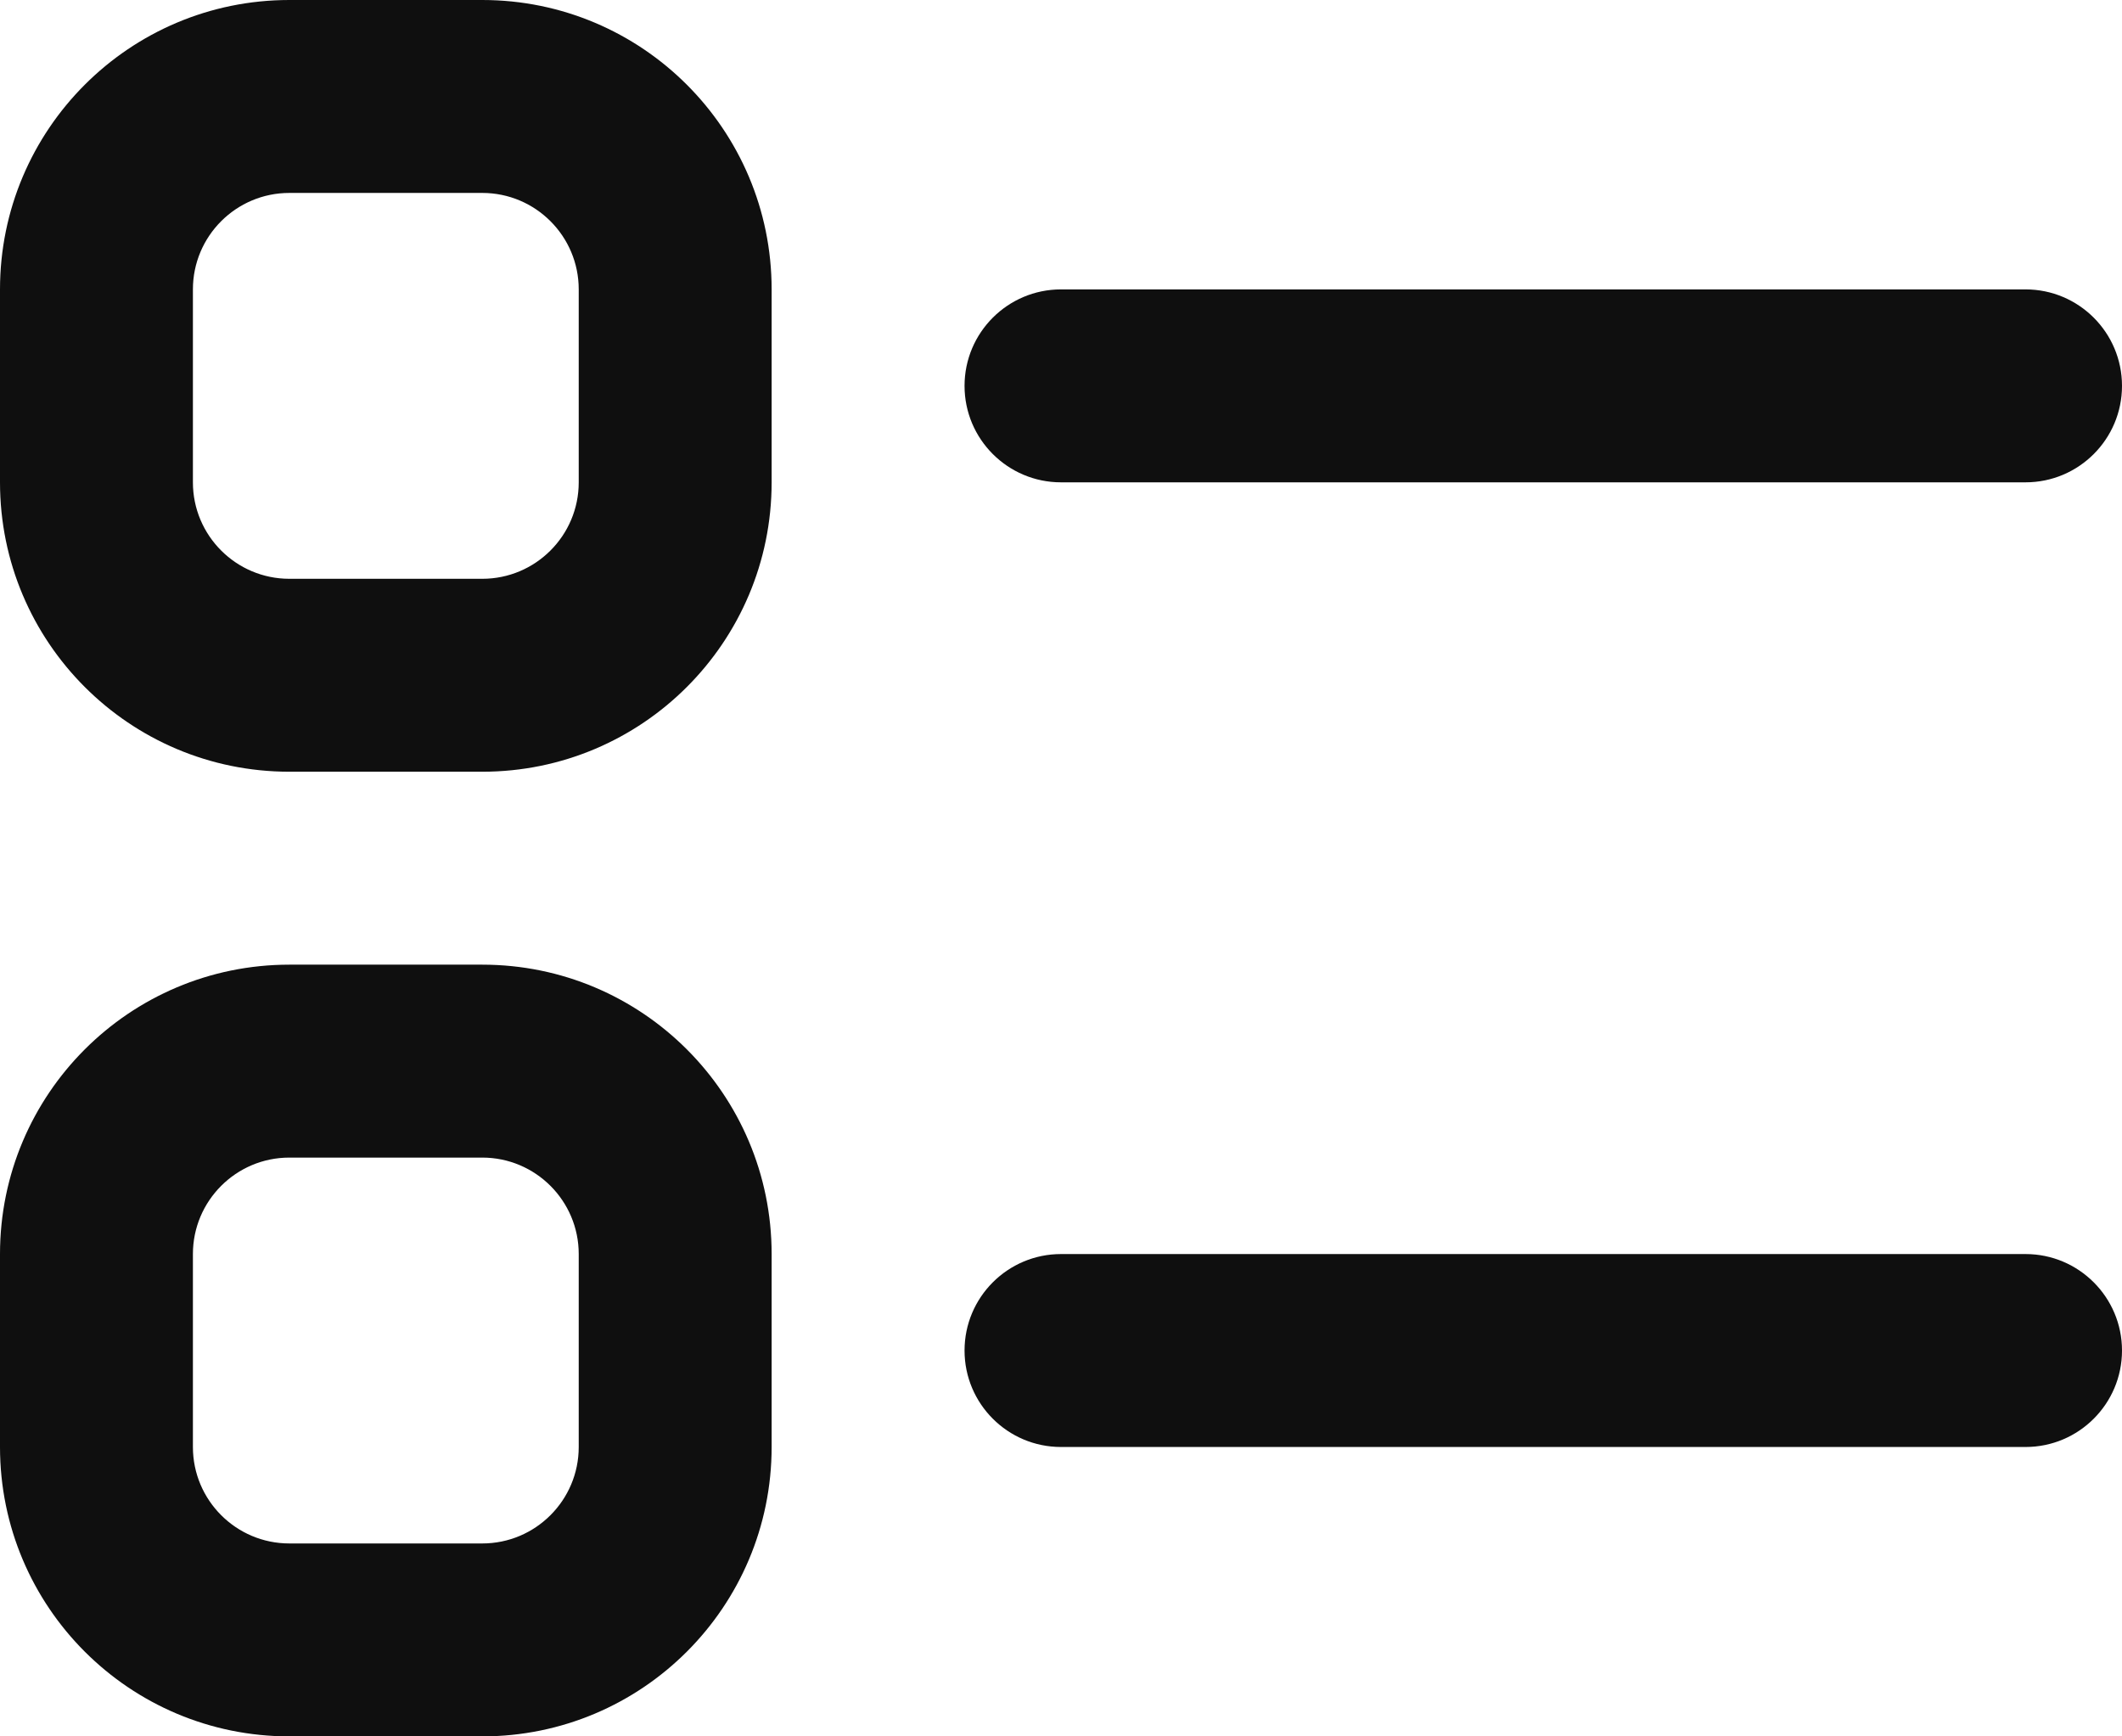 <svg width="22" height="18" viewBox="0 0 22 18" fill="none" xmlns="http://www.w3.org/2000/svg">
    <path fill-rule="evenodd" clip-rule="evenodd" d="M8 3C8 1.343 6.657 0 5 0H3C1.343 0 0 1.343 0 3V5C0 6.657 1.343 8 3 8H5C6.657 8 8 6.657 8 5V3ZM6 3C6 2.448 5.552 2 5 2H3C2.448 2 2 2.448 2 3V5C2 5.552 2.448 6 3 6H5C5.552 6 6 5.552 6 5V3Z" fill="#0F0F0F"/>
    <path fill-rule="evenodd" clip-rule="evenodd" d="M8 13C8 11.343 6.657 10 5 10H3C1.343 10 0 11.343 0 13V15C0 16.657 1.343 18 3 18H5C6.657 18 8 16.657 8 15V13ZM6 13C6 12.448 5.552 12 5 12H3C2.448 12 2 12.448 2 13V15C2 15.552 2.448 16 3 16H5C5.552 16 6 15.552 6 15V13Z" fill="#0F0F0F"/>
    <path d="M10 4C10 3.448 10.448 3 11 3H21C21.552 3 22 3.448 22 4C22 4.552 21.552 5 21 5H11C10.448 5 10 4.552 10 4Z" fill="#0F0F0F"/>
    <path d="M10 14C10 13.448 10.448 13 11 13H21C21.552 13 22 13.448 22 14C22 14.552 21.552 15 21 15H11C10.448 15 10 14.552 10 14Z" fill="#0F0F0F"/>
    </svg>
    